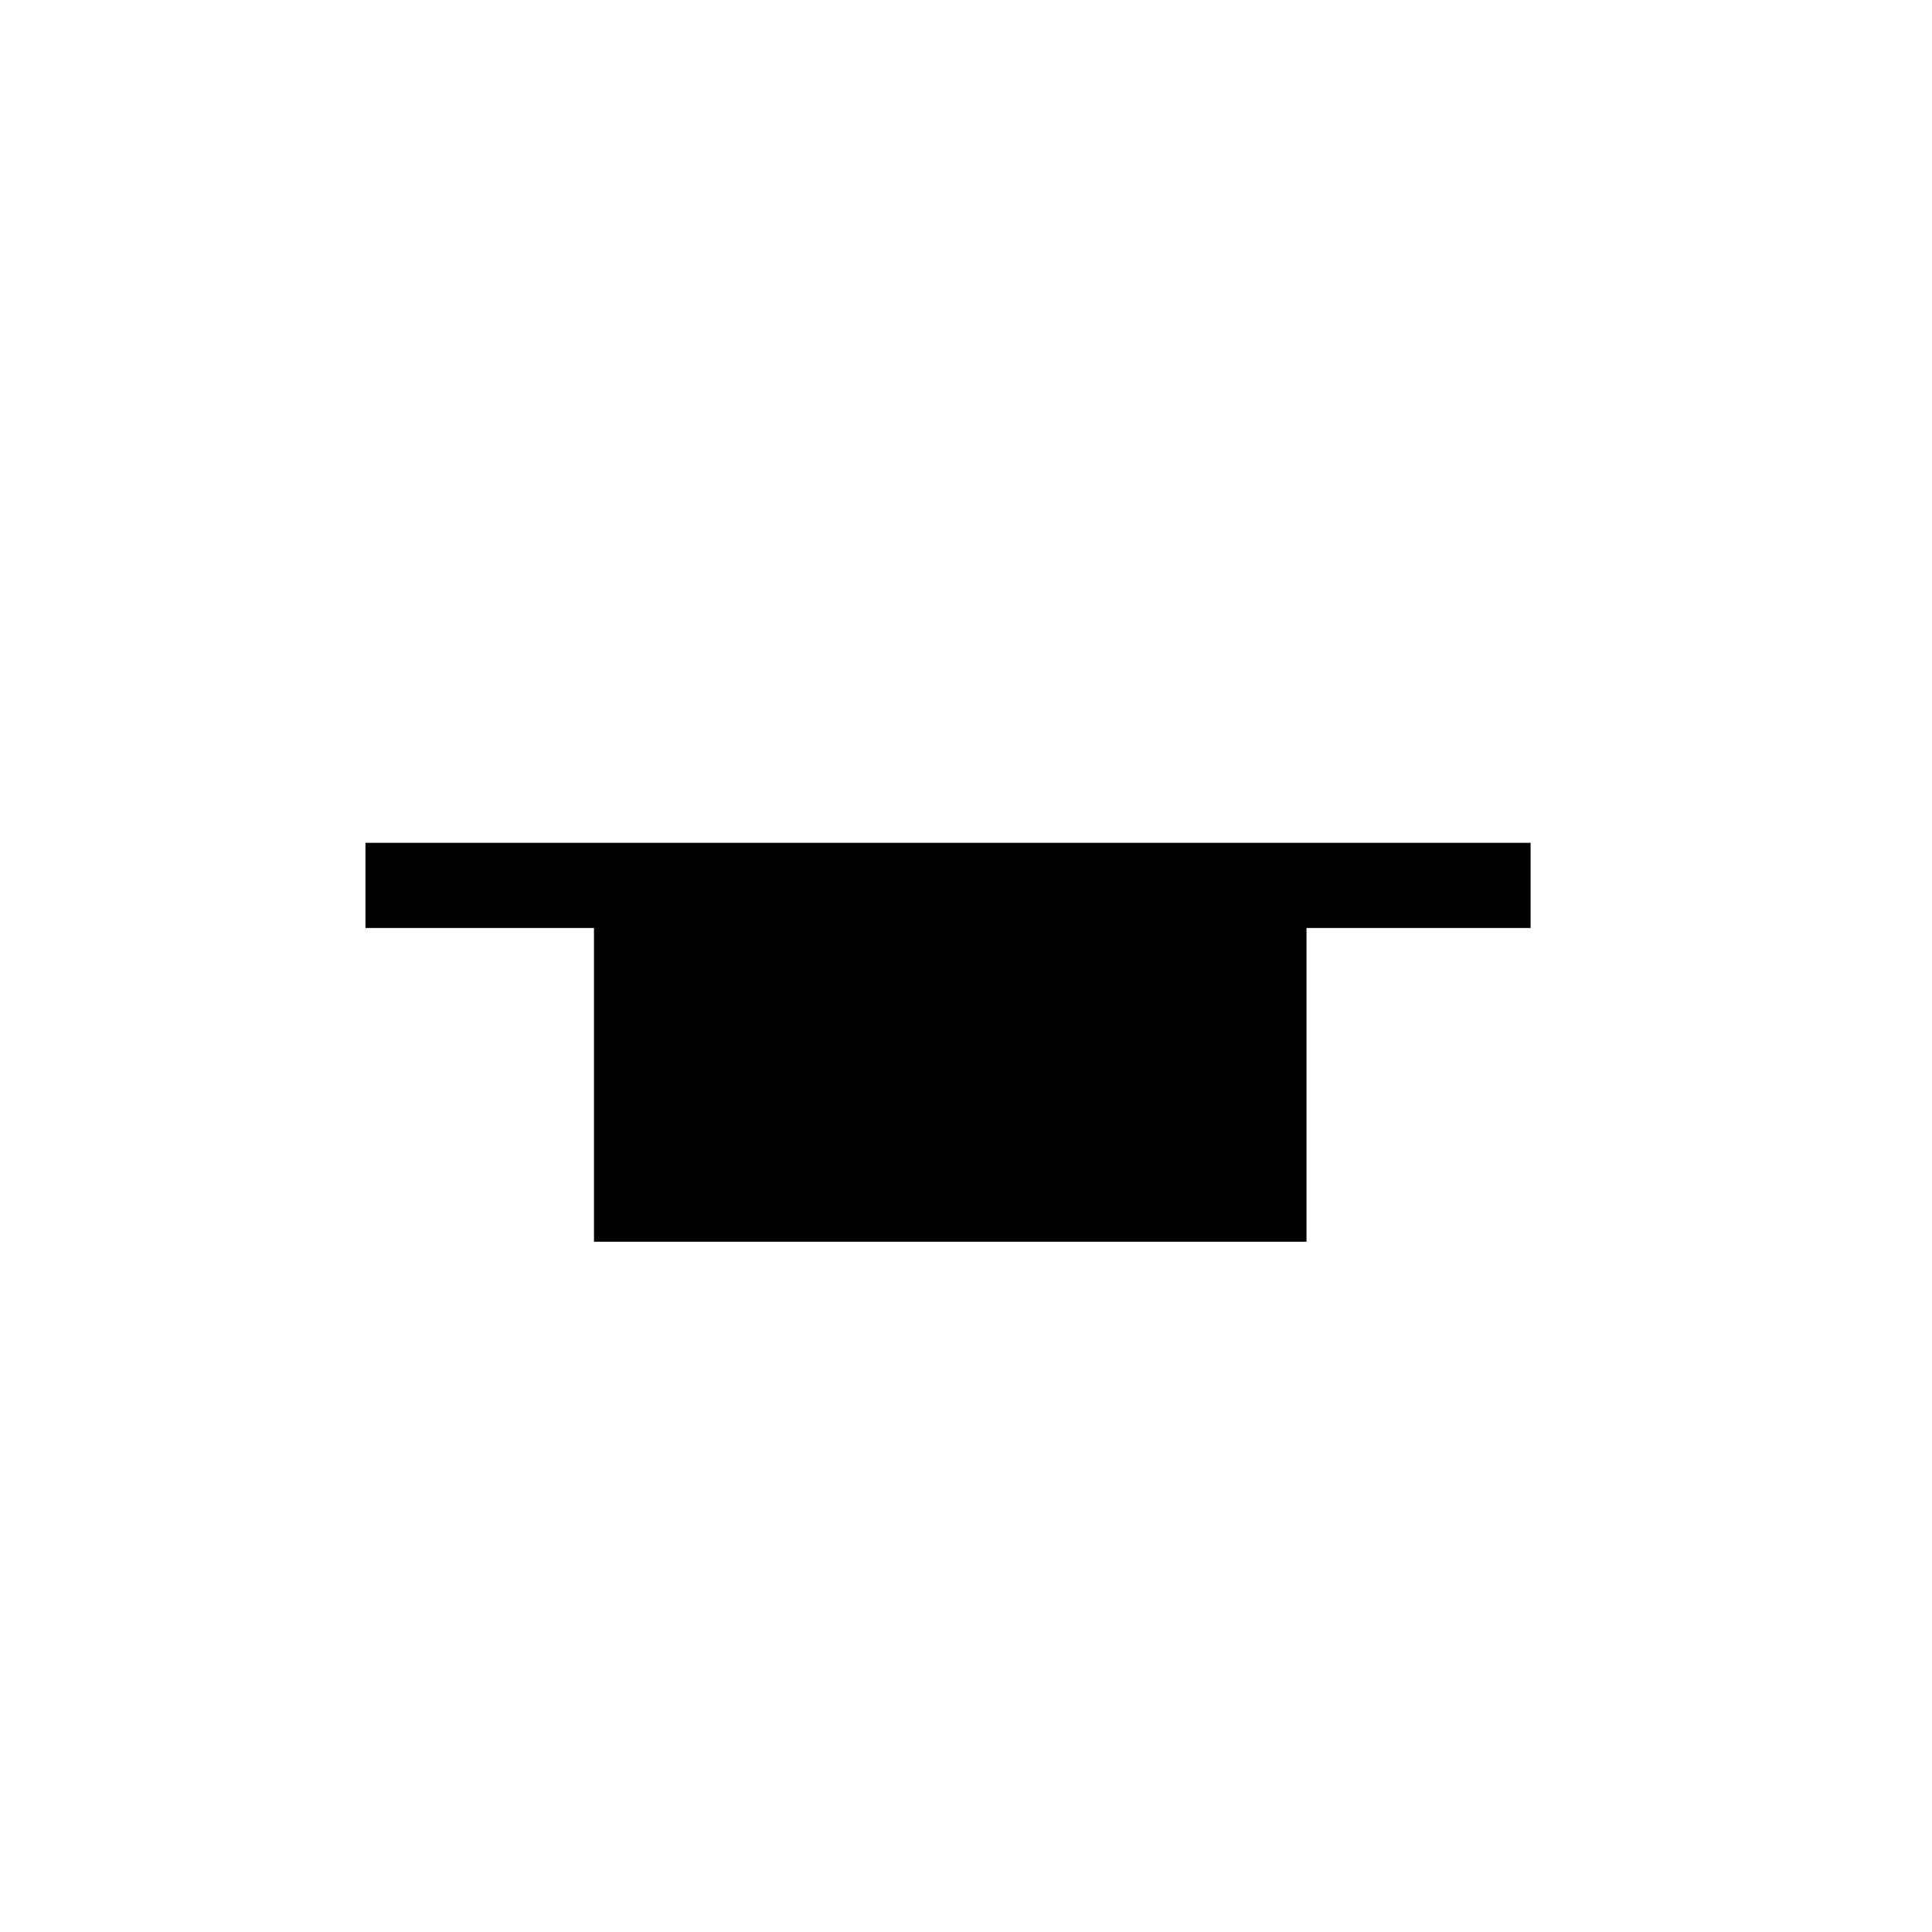 <?xml version="1.0" encoding="UTF-8" standalone="no"?>
<!-- Created with Inkscape (http://www.inkscape.org/) -->

<svg
   xmlns:dc="http://purl.org/dc/elements/1.1/"
   xmlns:cc="http://creativecommons.org/ns#"
   xmlns:rdf="http://www.w3.org/1999/02/22-rdf-syntax-ns#"
   xmlns:svg="http://www.w3.org/2000/svg"
   xmlns="http://www.w3.org/2000/svg"
   xmlns:sodipodi="http://sodipodi.sourceforge.net/DTD/sodipodi-0.dtd"
   xmlns:inkscape="http://www.inkscape.org/namespaces/inkscape"
   version="1.0"
   width="25"
   height="25"
   id="svg2211"
   inkscape:version="0.48.4 r9939"
   sodipodi:docname="rest1.svg">
  <sodipodi:namedview
     pagecolor="#ffffff"
     bordercolor="#666666"
     borderopacity="1"
     objecttolerance="10"
     gridtolerance="10"
     guidetolerance="10"
     inkscape:pageopacity="0"
     inkscape:pageshadow="2"
     inkscape:window-width="640"
     inkscape:window-height="480"
     id="namedview7"
     showgrid="false"
     fit-margin-top="0"
     fit-margin-left="0"
     fit-margin-right="0"
     fit-margin-bottom="0"
     inkscape:zoom="3.8064516"
     inkscape:cx="7.0553374"
     inkscape:cy="-6.9256169"
     inkscape:window-x="0"
     inkscape:window-y="0"
     inkscape:window-maximized="0"
     inkscape:current-layer="svg2211" />
  <defs
     id="defs2214" />
  <g
     transform="matrix(1,0,0,-1,-3.216,34.981)"
     style="fill:#000000;fill-opacity:1"
     id="g2226">
    <rect
       width="9.22"
       height="5.103"
       x="10.902"
       y="18.913"
       style="fill:#000000;fill-opacity:1;stroke:none"
       id="rect2222" />
    <rect
       width="15.077"
       height="1.102"
       x="7.945"
       y="22.973"
       style="fill:#000000;fill-opacity:1;stroke:none"
       id="rect2224" />
  </g>
</svg>
